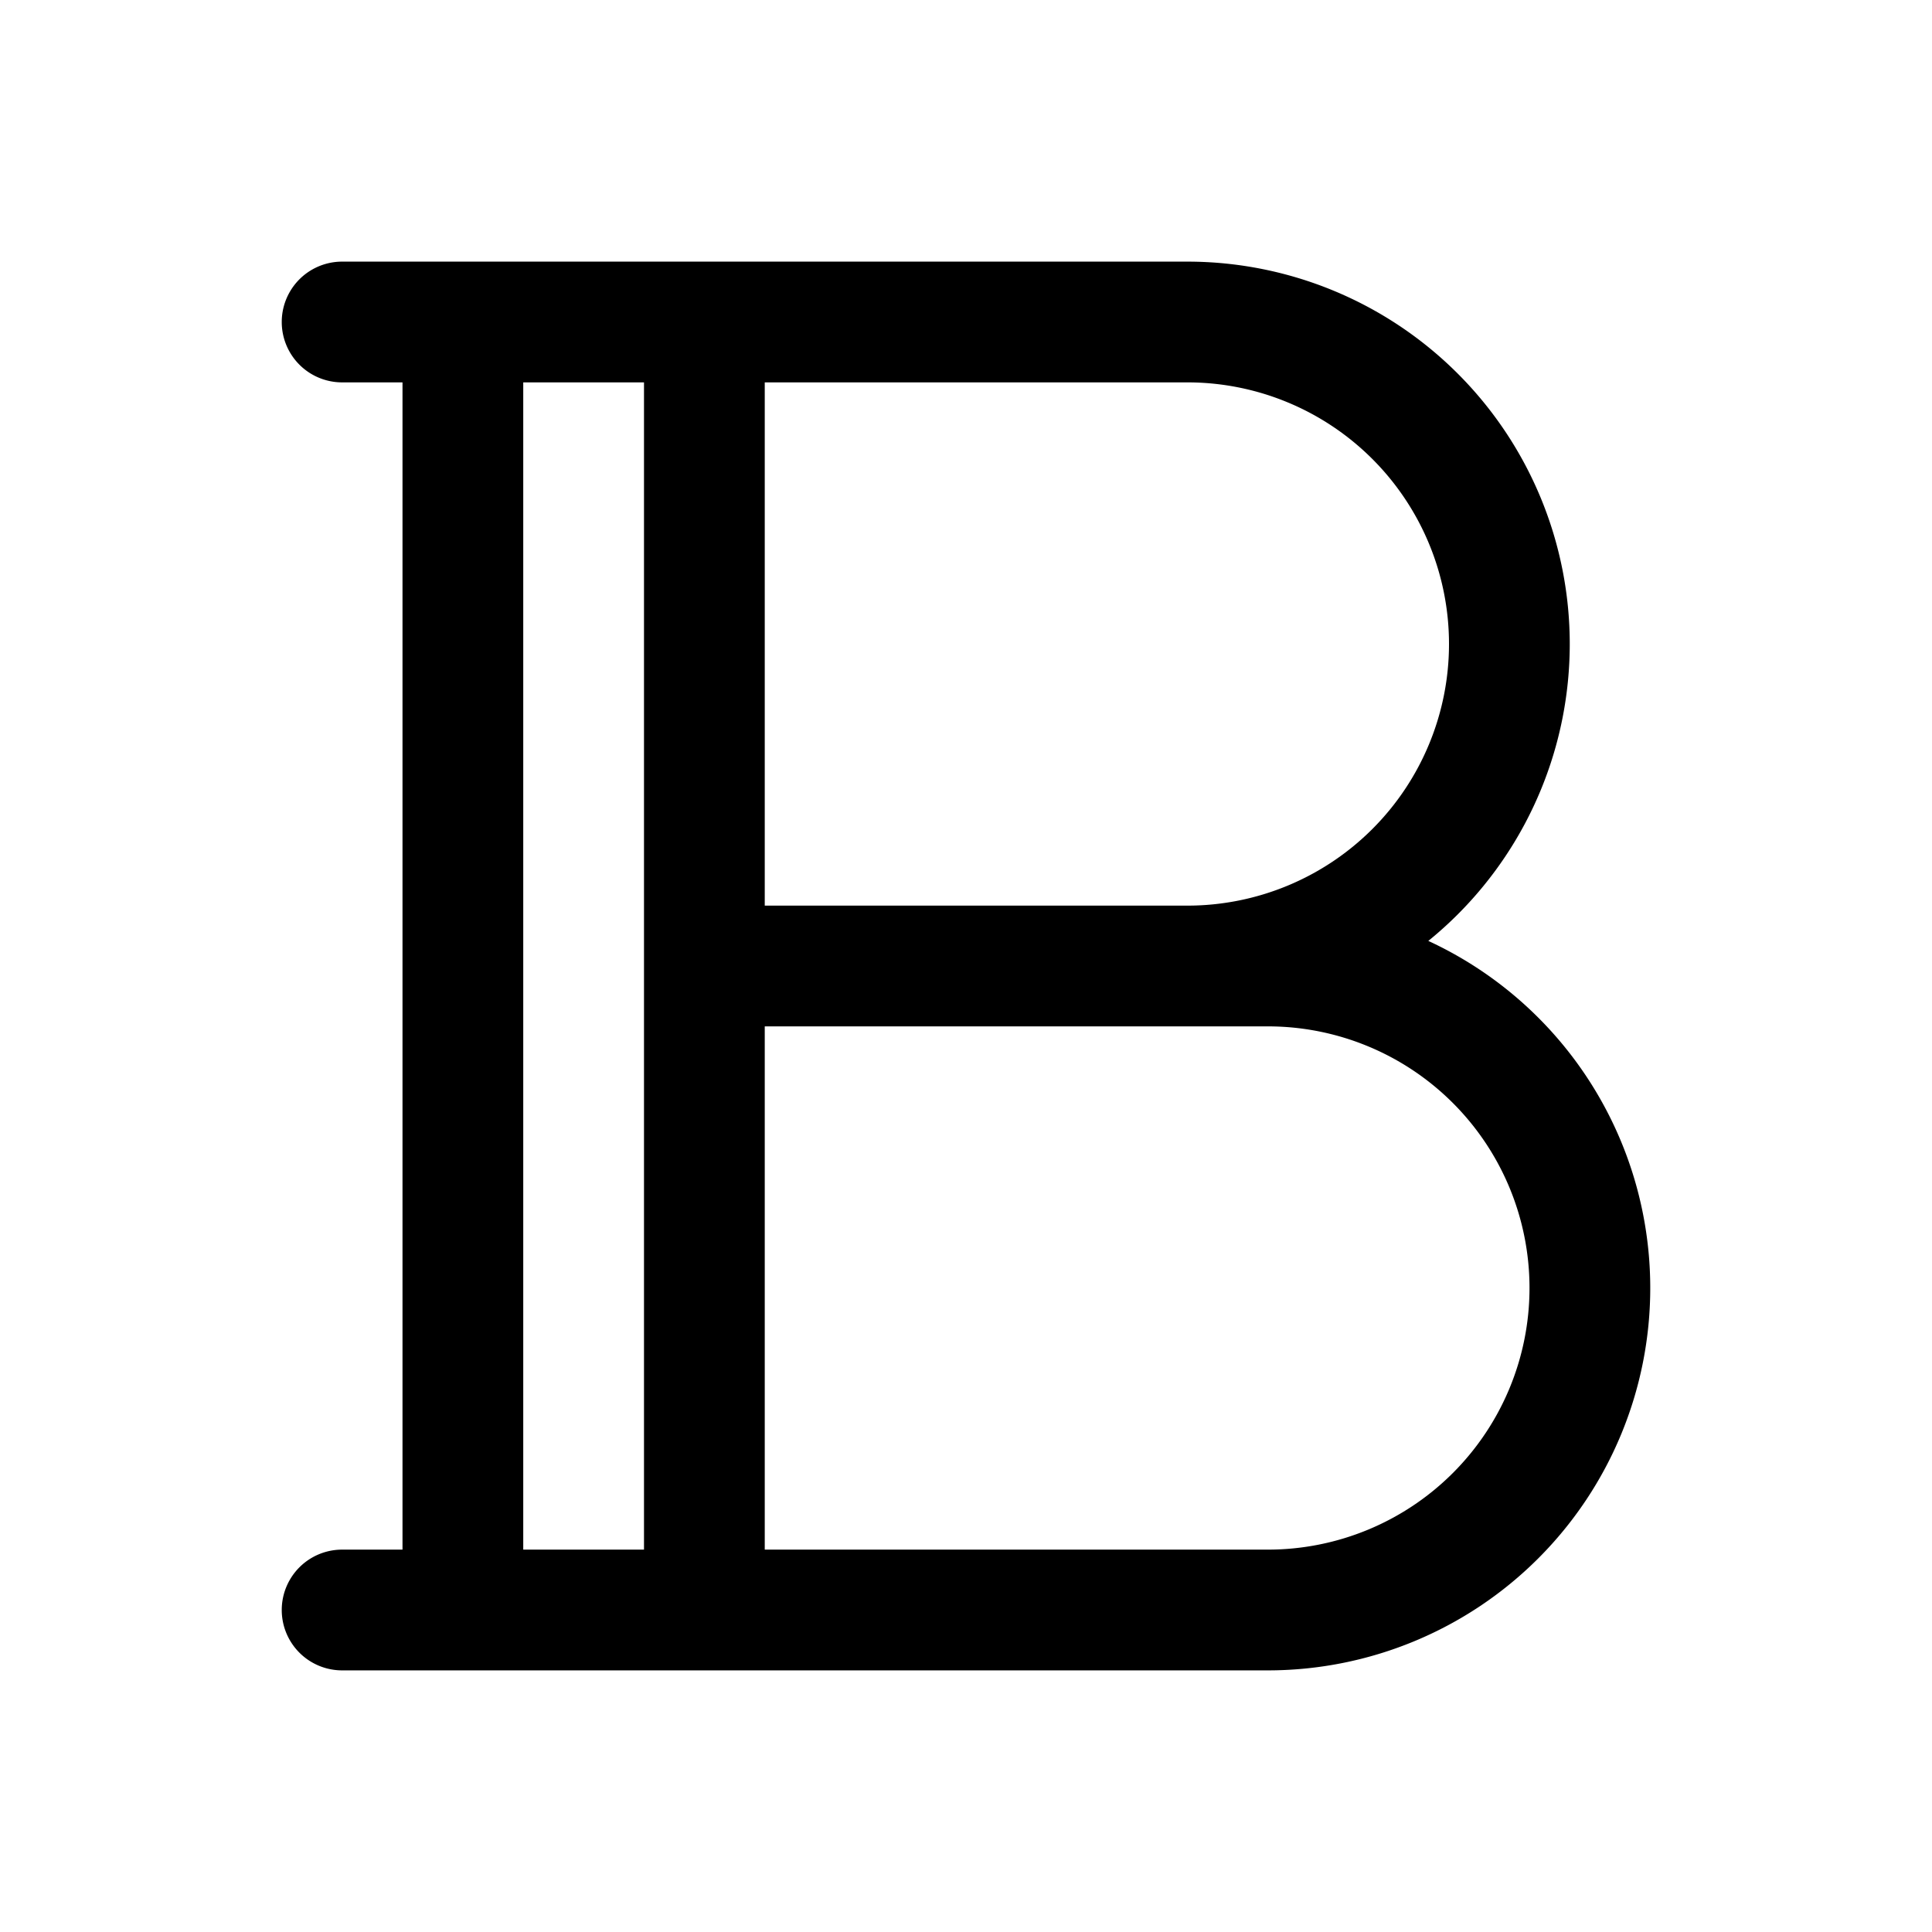<svg xmlns="http://www.w3.org/2000/svg" width="24" height="24" fill="none" viewBox="0 0 24 24">
  <path fill="#000" d="M4.25 3.25a.75.75 0 0 0 0 1.5v-1.5Zm0 16a.75.75 0 0 0 0 1.5v-1.5Zm4.5-14.5h6v-1.5h-6v1.5Zm6 6.5h-6v1.5h6v-1.5ZM9.5 12V4H8v8h1.5Zm-.75-8.75h-3v1.5h3v-1.5Zm-3 0h-1.5v1.5h1.5v-1.5ZM5 4v16h1.5V4H5Zm.75 15.25h-1.5v1.5h1.5v-1.5ZM18 8a3.25 3.25 0 0 1-3.25 3.25v1.5A4.75 4.75 0 0 0 19.5 8H18Zm-3.25-3.25A3.25 3.25 0 0 1 18 8h1.5a4.75 4.75 0 0 0-4.75-4.75v1.5Zm-6 8h7v-1.5h-7v1.5Zm7 6.5h-7v1.5h7v-1.5ZM9.5 20v-8H8v8h1.5Zm-.75-.75h-3v1.5h3v-1.5ZM19 16a3.25 3.25 0 0 1-3.25 3.25v1.5A4.75 4.75 0 0 0 20.5 16H19Zm-3.25-3.25A3.25 3.25 0 0 1 19 16h1.5a4.75 4.75 0 0 0-4.75-4.75v1.5Z"/>
</svg>
